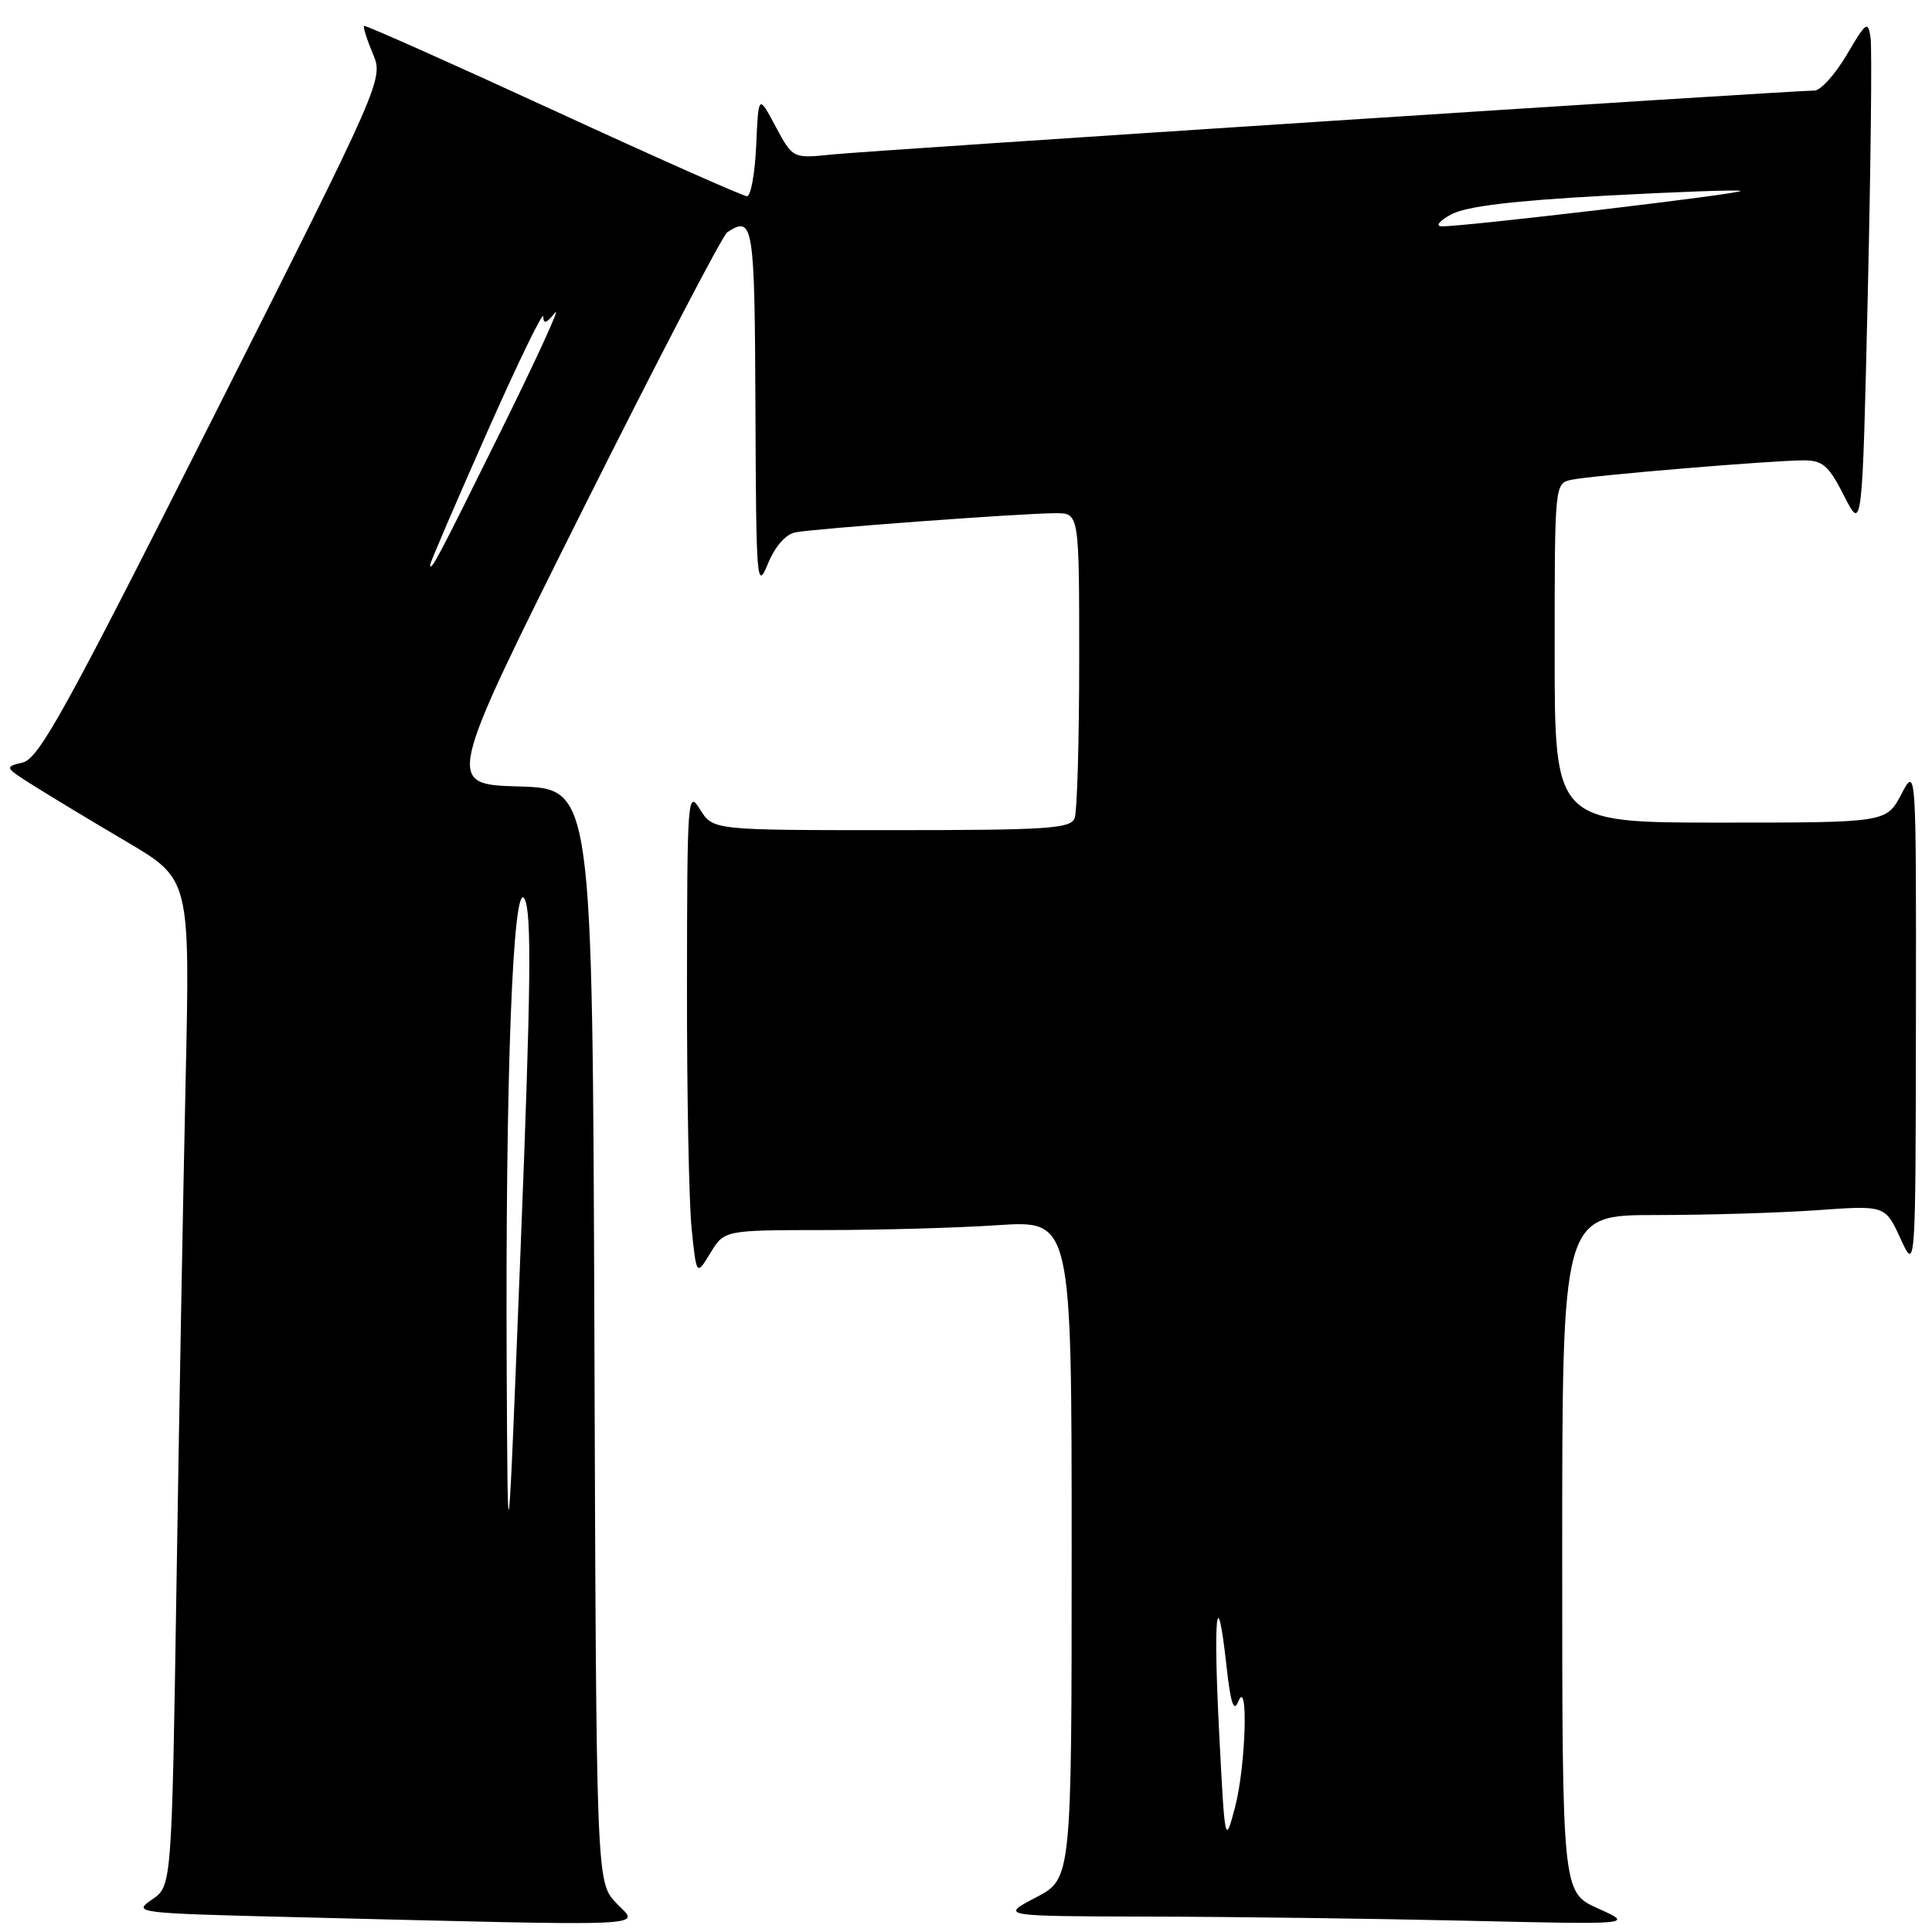 <?xml version="1.0" encoding="UTF-8" standalone="no"?>
<!DOCTYPE svg PUBLIC "-//W3C//DTD SVG 1.1//EN" "http://www.w3.org/Graphics/SVG/1.1/DTD/svg11.dtd" >
<svg xmlns="http://www.w3.org/2000/svg" xmlns:xlink="http://www.w3.org/1999/xlink" version="1.1" viewBox="0 0 256 256">
 <g >
 <path fill="currentColor"
d=" M 81.69 252.20 C 79.01 249.40 79.01 249.40 78.76 176.95 C 78.50 104.50 78.50 104.50 68.77 104.21 C 59.03 103.93 59.03 103.93 77.13 67.71 C 87.09 47.80 95.75 31.17 96.37 30.77 C 99.83 28.52 100.00 29.60 100.10 54.25 C 100.19 77.13 100.28 78.29 101.74 74.73 C 102.69 72.41 104.09 70.80 105.39 70.54 C 107.94 70.04 135.53 68.00 139.90 68.00 C 143.00 68.00 143.00 68.00 143.00 87.42 C 143.00 98.10 142.73 107.55 142.39 108.42 C 141.86 109.80 138.78 110.00 118.12 110.00 C 94.46 110.00 94.46 110.00 92.76 107.25 C 91.12 104.61 91.05 105.59 91.03 130.60 C 91.01 144.96 91.29 159.48 91.65 162.88 C 92.29 169.05 92.29 169.05 94.13 166.03 C 95.97 163.00 95.97 163.00 109.24 162.99 C 116.53 162.99 126.89 162.70 132.25 162.34 C 142.00 161.70 142.00 161.70 142.00 205.33 C 142.00 248.96 142.00 248.96 137.25 251.43 C 132.50 253.91 132.50 253.91 152.50 253.96 C 163.50 253.98 182.40 254.23 194.50 254.51 C 216.50 255.02 216.50 255.02 211.75 252.88 C 207.00 250.75 207.00 250.75 207.00 205.88 C 207.00 161.00 207.00 161.00 219.35 161.00 C 226.14 161.00 235.77 160.71 240.75 160.36 C 249.80 159.71 249.80 159.71 251.82 164.11 C 253.83 168.50 253.83 168.50 253.87 135.00 C 253.91 101.50 253.91 101.50 251.93 105.25 C 249.95 109.00 249.95 109.00 227.98 109.00 C 206.00 109.00 206.00 109.00 206.00 86.52 C 206.00 64.04 206.00 64.04 208.25 63.57 C 210.99 62.99 234.87 61.00 239.00 61.00 C 241.53 61.00 242.32 61.70 244.36 65.72 C 246.76 70.44 246.76 70.44 247.49 38.97 C 247.89 21.66 248.06 6.38 247.86 5.00 C 247.53 2.70 247.27 2.89 244.71 7.25 C 243.17 9.86 241.24 12.00 240.42 12.00 C 237.41 12.00 115.34 19.94 110.27 20.47 C 105.05 21.01 105.05 21.01 102.77 16.76 C 100.50 12.50 100.50 12.50 100.20 19.25 C 100.04 22.96 99.49 26.00 98.98 26.00 C 98.47 26.00 86.90 20.86 73.27 14.58 C 59.65 8.31 48.38 3.29 48.24 3.43 C 48.09 3.58 48.61 5.23 49.40 7.10 C 50.82 10.51 50.82 10.51 28.16 55.48 C 8.71 94.09 5.15 100.54 3.00 101.04 C 0.56 101.61 0.59 101.68 4.50 104.13 C 6.70 105.52 12.25 108.87 16.84 111.57 C 25.18 116.50 25.18 116.50 24.60 143.00 C 24.28 157.57 23.73 187.60 23.39 209.71 C 22.76 249.93 22.76 249.93 20.13 251.71 C 17.56 253.46 17.96 253.51 39.00 254.03 C 87.86 255.23 84.73 255.37 81.69 252.20 Z  M 161.55 229.69 C 160.74 214.05 161.25 209.29 162.51 220.70 C 163.05 225.63 163.47 226.95 164.06 225.50 C 165.44 222.04 165.09 234.03 163.64 239.50 C 162.32 244.47 162.31 244.42 161.55 229.69 Z  M 67.14 181.50 C 66.95 142.85 67.97 116.07 69.52 119.14 C 70.46 120.99 70.35 130.90 69.00 165.00 C 67.28 208.50 67.28 208.50 67.14 181.50 Z  M 57.00 74.82 C 57.00 74.54 60.37 66.70 64.49 57.40 C 68.60 48.11 71.98 41.15 71.99 41.94 C 72.00 42.98 72.42 42.85 73.54 41.44 C 74.38 40.37 71.18 47.38 66.42 57.00 C 58.07 73.90 57.00 75.93 57.00 74.82 Z  M 192.29 28.41 C 194.24 27.35 200.41 26.60 212.70 25.93 C 222.38 25.41 230.46 25.12 230.63 25.30 C 230.99 25.66 193.43 30.10 191.00 29.99 C 190.17 29.95 190.74 29.25 192.29 28.41 Z "/>
</g>
</svg>